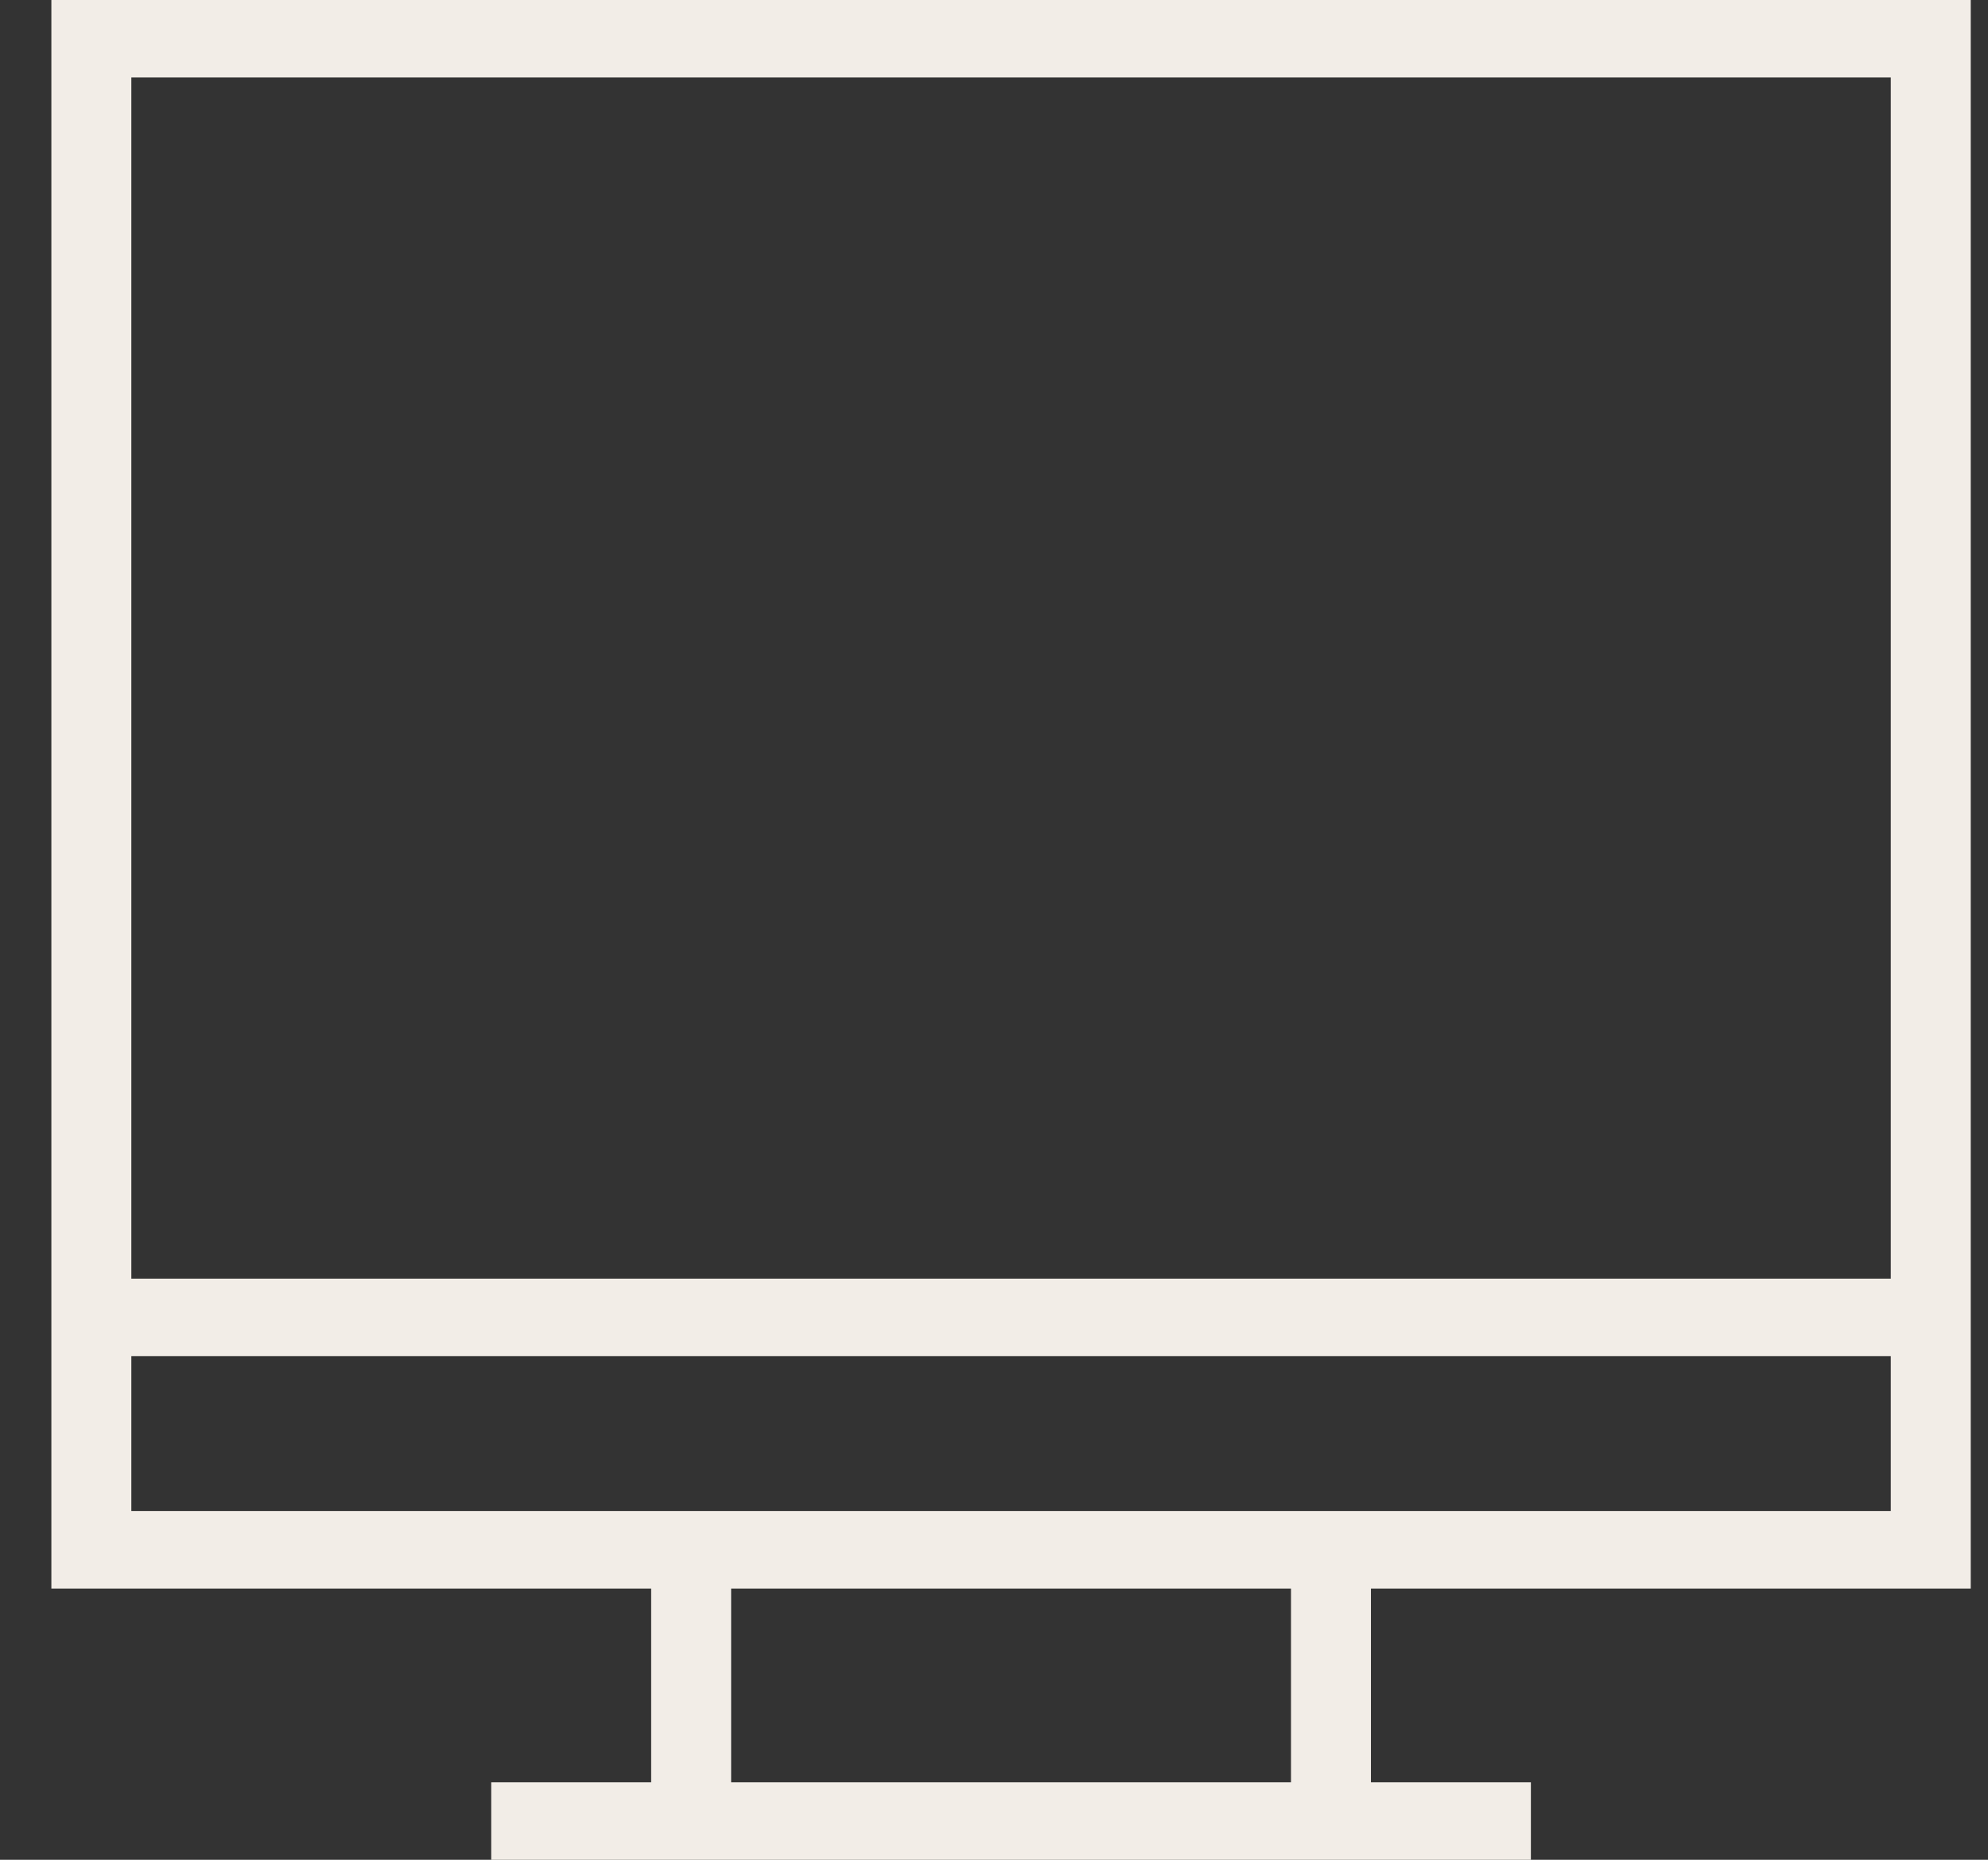 <svg width="31" height="29" viewBox="0 0 31 29" fill="none" xmlns="http://www.w3.org/2000/svg">
<rect x="0" y="0" width="31" height="29" fill="#333333" stroke="none"/>
<path d="M30.731 24.771V0H0.801V24.771H10.154V27.792H7.66V29H23.872V27.792H21.378V24.771H30.731ZM2.048 1.208H29.484V19.938H2.048V1.208ZM20.131 27.792H11.401V24.771H20.131V27.792ZM2.048 23.562V21.146H29.484V23.562H2.048Z" fill="#F2EDE7"/>
</svg>
